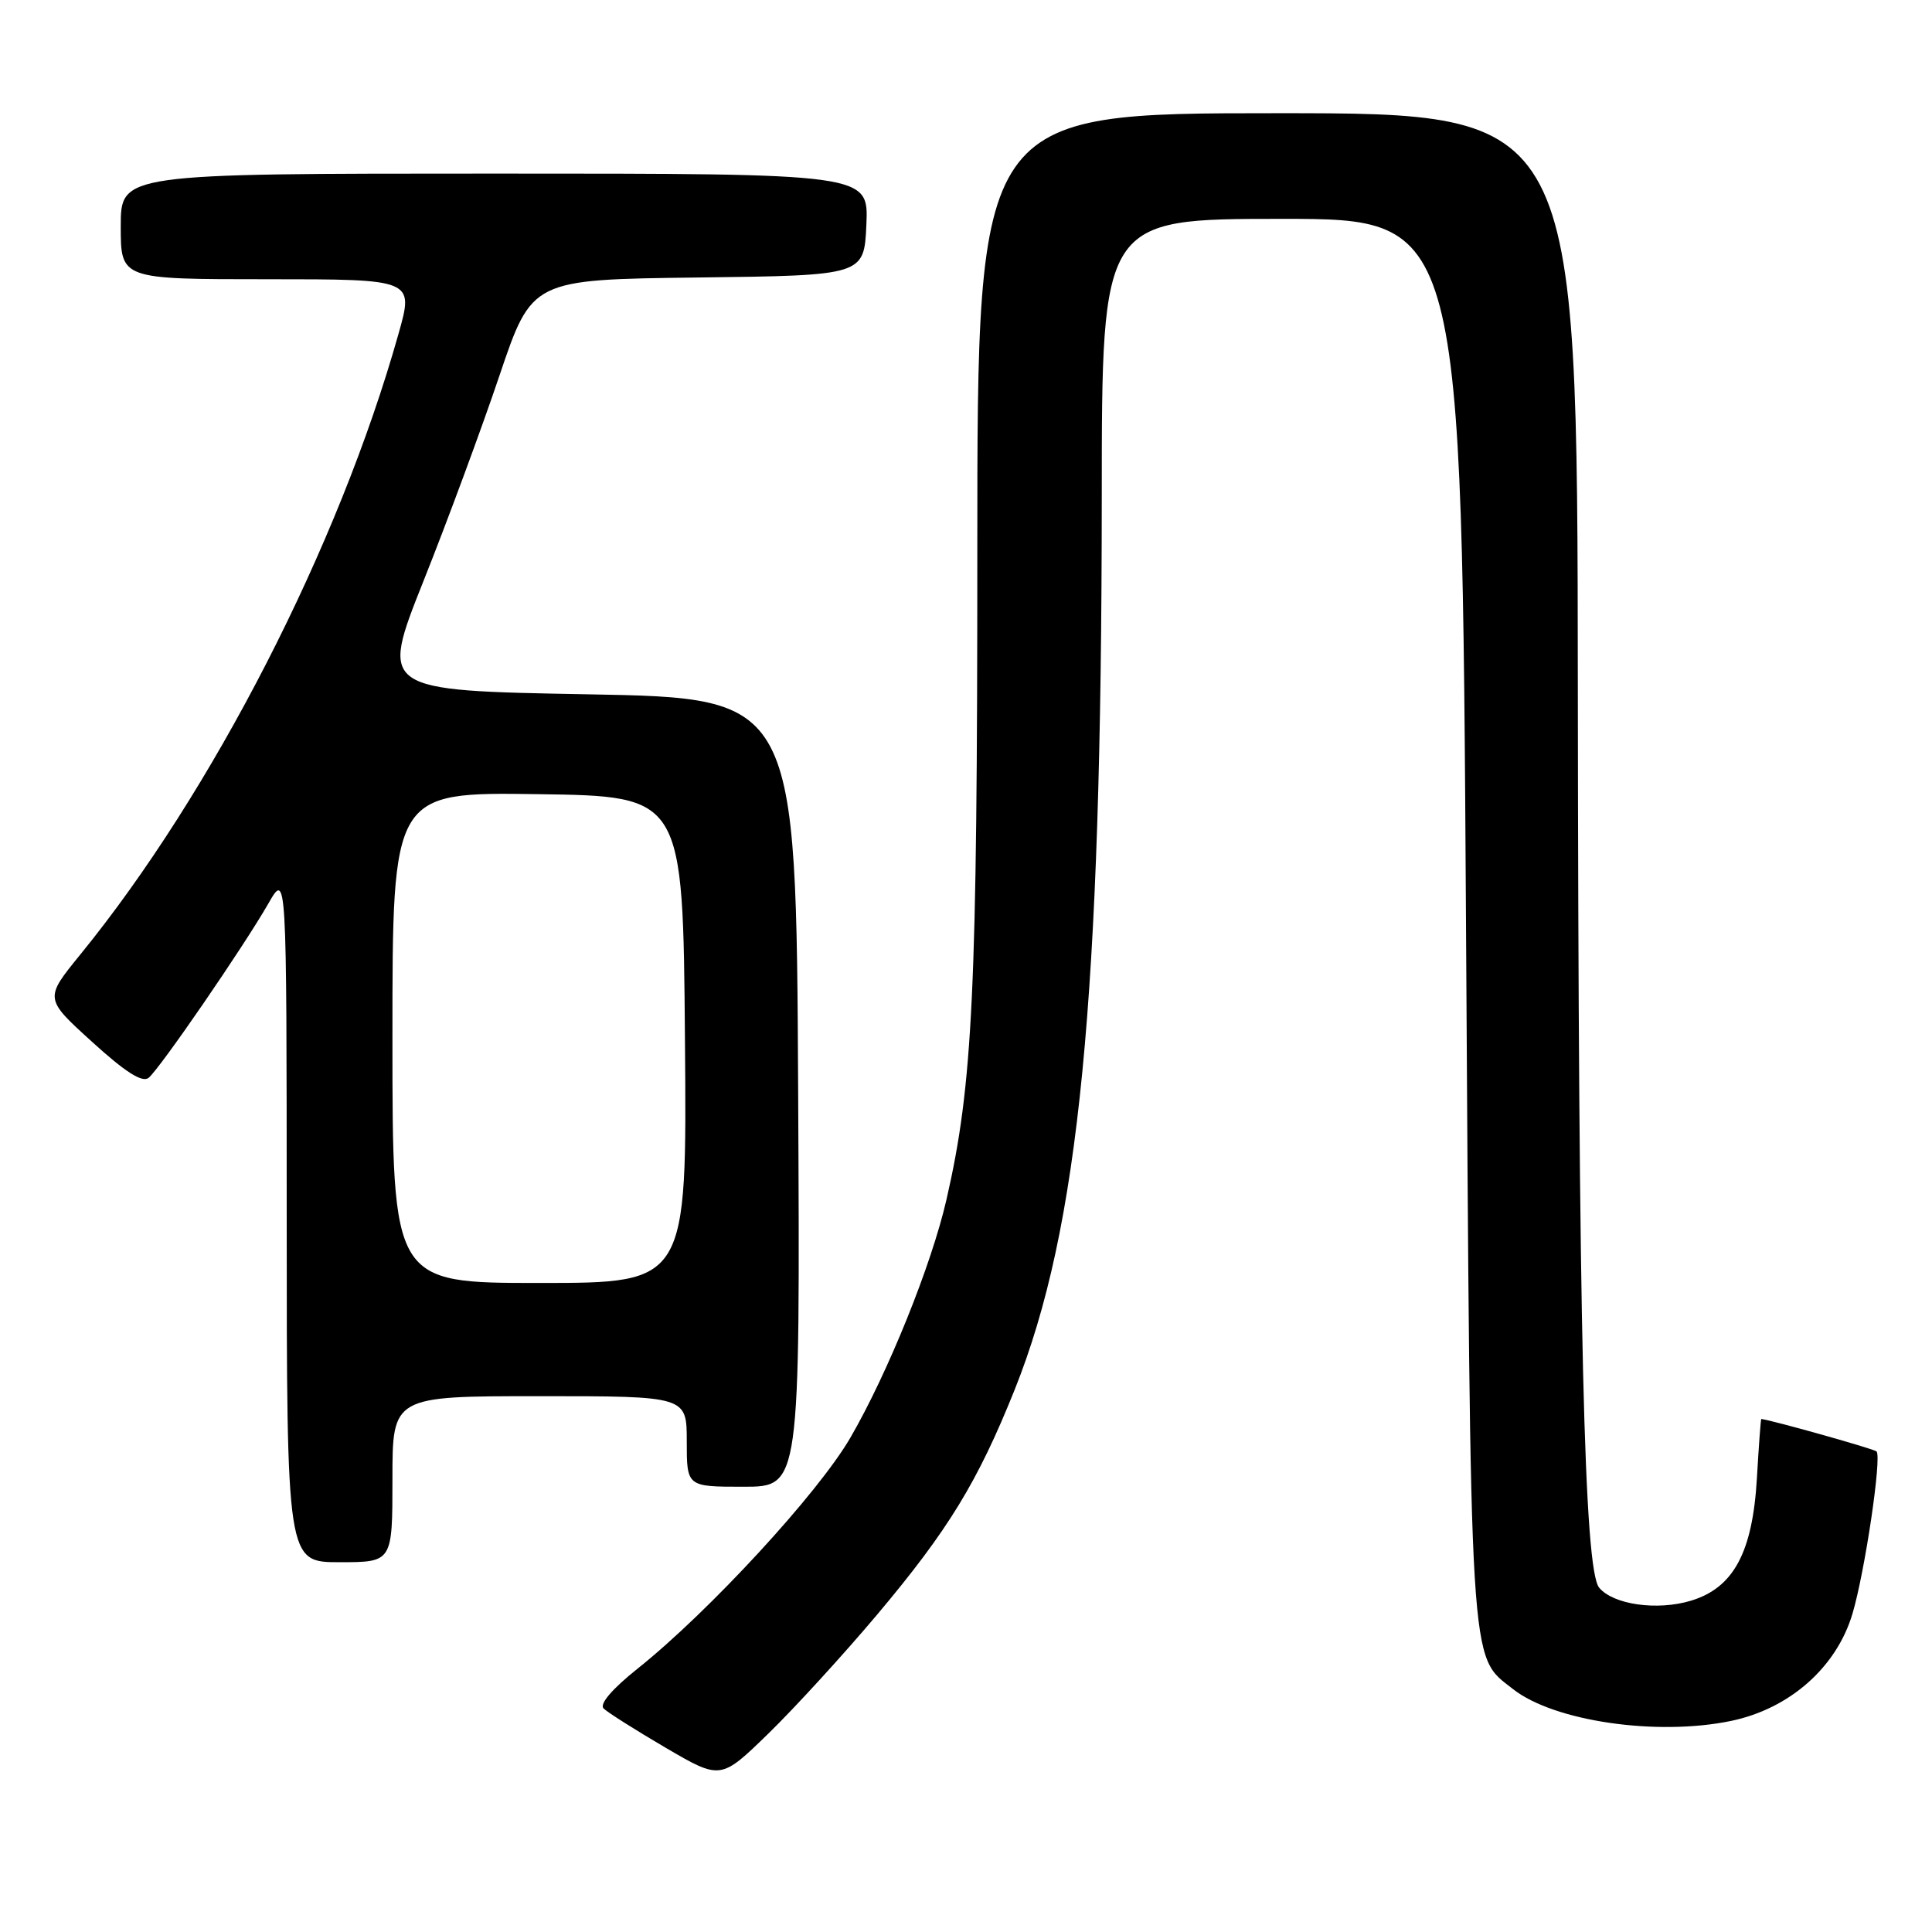 <?xml version="1.0" encoding="UTF-8" standalone="no"?>
<!DOCTYPE svg PUBLIC "-//W3C//DTD SVG 1.1//EN" "http://www.w3.org/Graphics/SVG/1.1/DTD/svg11.dtd" >
<svg xmlns="http://www.w3.org/2000/svg" xmlns:xlink="http://www.w3.org/1999/xlink" version="1.1" viewBox="0 0 256 256">
 <g >
 <path fill="currentColor"
d=" M 116.18 214.00 C 125.65 202.75 129.55 196.36 134.45 184.14 C 143.02 162.71 145.97 132.40 145.99 65.75 C 146.00 29.00 146.00 29.00 169.84 29.00 C 193.69 29.00 193.69 29.00 194.25 121.81 C 194.87 222.83 194.65 219.22 200.49 223.82 C 205.92 228.08 219.54 230.07 229.38 228.03 C 237.14 226.41 243.35 220.93 245.46 213.83 C 247.11 208.28 249.37 193.04 248.65 192.32 C 248.32 191.99 235.08 188.26 233.38 188.02 C 233.31 188.01 233.05 191.53 232.80 195.85 C 232.23 205.72 229.70 210.41 224.03 212.11 C 219.56 213.45 213.76 212.62 211.90 210.38 C 209.90 207.97 209.15 176.25 209.07 90.75 C 209.00 15.00 209.00 15.00 169.25 15.00 C 129.50 15.00 129.50 15.00 129.50 72.75 C 129.50 131.42 128.92 143.67 125.41 158.96 C 123.42 167.64 117.65 181.93 112.68 190.50 C 108.42 197.85 93.96 213.54 84.50 221.09 C 81.09 223.81 79.40 225.80 79.98 226.38 C 80.50 226.90 84.20 229.24 88.21 231.59 C 95.50 235.85 95.50 235.85 101.84 229.68 C 105.33 226.28 111.78 219.22 116.18 214.00 Z  M 52.00 196.00 C 52.00 185.00 52.00 185.00 71.50 185.00 C 91.00 185.00 91.00 185.00 91.00 191.00 C 91.00 197.00 91.00 197.00 98.51 197.00 C 106.02 197.00 106.02 197.00 105.76 144.75 C 105.50 92.50 105.50 92.50 77.92 92.00 C 50.34 91.50 50.34 91.50 56.11 77.00 C 59.29 69.03 63.82 56.77 66.18 49.77 C 70.48 37.04 70.48 37.04 92.49 36.77 C 114.50 36.50 114.50 36.50 114.80 29.75 C 115.09 23.00 115.09 23.00 65.55 23.00 C 16.00 23.00 16.00 23.00 16.00 30.00 C 16.00 37.00 16.00 37.00 35.42 37.00 C 54.85 37.00 54.85 37.00 52.80 44.25 C 44.88 72.37 28.17 104.97 10.61 126.52 C 5.89 132.32 5.89 132.32 12.20 138.05 C 16.61 142.07 18.86 143.49 19.69 142.82 C 21.17 141.62 32.30 125.42 35.56 119.72 C 37.98 115.50 37.98 115.50 37.99 161.25 C 38.00 207.00 38.00 207.00 45.00 207.00 C 52.00 207.00 52.00 207.00 52.00 196.00 Z  M 52.00 137.48 C 52.00 104.96 52.00 104.96 71.25 105.23 C 90.50 105.50 90.50 105.50 90.76 137.75 C 91.03 170.00 91.03 170.00 71.51 170.00 C 52.00 170.00 52.00 170.00 52.00 137.48 Z "/>
</g>
</svg>